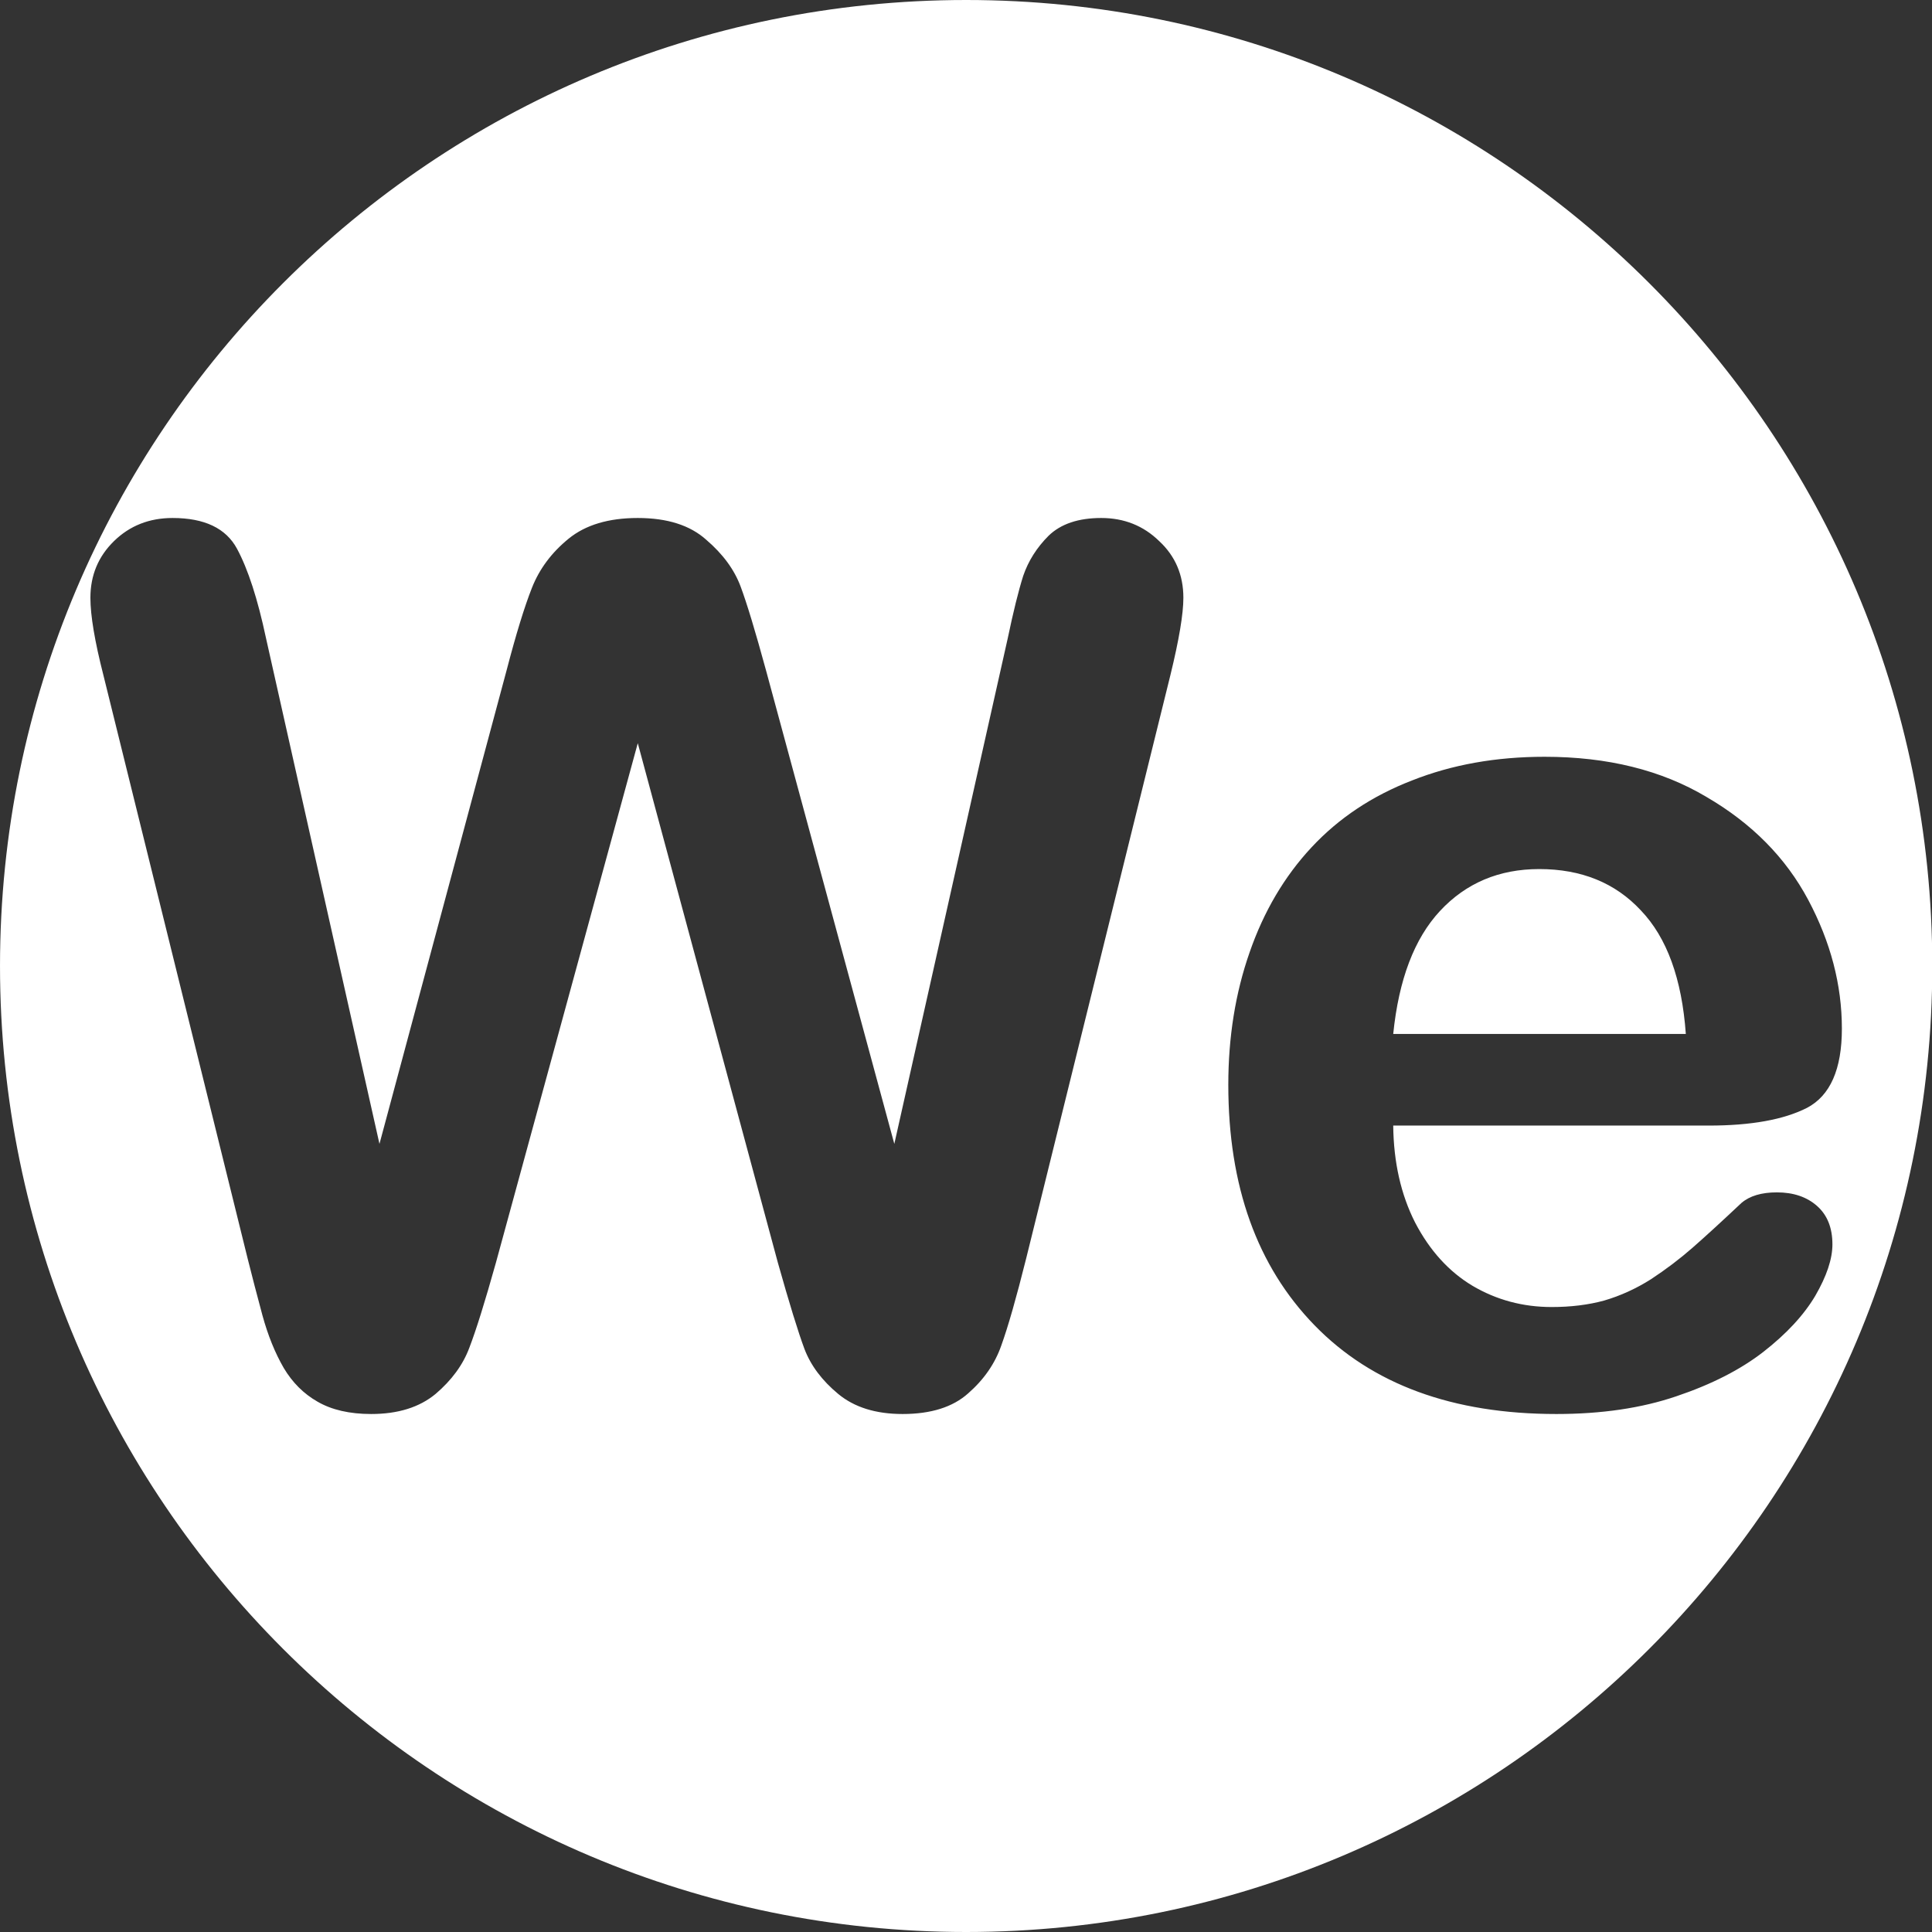 <?xml version="1.0" encoding="UTF-8" standalone="no"?>
<!DOCTYPE svg PUBLIC "-//W3C//DTD SVG 1.1//EN" "http://www.w3.org/Graphics/SVG/1.1/DTD/svg11.dtd">
<svg width="100%" height="100%" viewBox="0 0 256 256" version="1.1" xmlns="http://www.w3.org/2000/svg" xmlns:xlink="http://www.w3.org/1999/xlink" xml:space="preserve" xmlns:serif="http://www.serif.com/" style="fill-rule:evenodd;clip-rule:evenodd;stroke-linejoin:round;stroke-miterlimit:2;">
    <rect x="0" y="0" width="256" height="256" fill="#333333" stroke="none"/>
    <g transform="matrix(1,0,0,1,-549,-286)">
        <g id="repeats-wendnesday" transform="matrix(1,0,0,1,549,286)">
            <rect x="0" y="0" width="256" height="256" style="fill:none;"/>
            <g transform="matrix(1.012,0,0,1,-5.059,-286)">
                <path d="M131.5,286C201.317,286 258,343.355 258,414C258,484.645 201.317,542 131.5,542C61.683,542 5,484.645 5,414C5,343.355 61.683,286 131.5,286ZM228.749,435.145C234.27,435.145 238.553,434.362 241.597,432.796C244.641,431.177 246.164,427.679 246.164,422.301C246.164,416.506 244.693,410.815 241.752,405.229C238.811,399.642 234.373,395.1 228.44,391.602C222.558,388.052 215.489,386.277 207.233,386.277C200.886,386.277 195.107,387.321 189.896,389.409C184.685,391.445 180.299,394.395 176.739,398.259C173.178,402.122 170.469,406.769 168.612,412.199C166.754,417.576 165.826,423.424 165.826,429.741C165.826,443.159 169.592,453.784 177.126,461.615C184.659,469.447 195.211,473.363 208.781,473.363C214.715,473.363 219.952,472.579 224.492,471.013C229.085,469.447 232.877,467.489 235.87,465.14C238.914,462.738 241.184,460.258 242.681,457.7C244.177,455.089 244.925,452.818 244.925,450.886C244.925,448.693 244.254,446.997 242.913,445.796C241.571,444.595 239.817,443.995 237.65,443.995C235.638,443.995 234.09,444.464 233.006,445.404C230.375,447.91 228.233,449.894 226.582,451.356C224.931,452.818 223.125,454.202 221.164,455.507C219.204,456.76 217.166,457.7 215.05,458.326C212.986,458.9 210.69,459.188 208.162,459.188C204.395,459.188 200.938,458.248 197.79,456.368C194.695,454.489 192.192,451.695 190.283,447.989C188.425,444.282 187.471,440 187.419,435.145L228.749,435.145ZM187.419,423.006C188.142,415.801 190.18,410.371 193.534,406.717C196.939,403.01 201.273,401.156 206.536,401.156C212.057,401.156 216.495,402.984 219.849,406.638C223.254,410.241 225.215,415.697 225.731,423.006L187.419,423.006ZM106.849,453.314C108.345,458.692 109.506,462.503 110.332,464.748C111.158,466.941 112.628,468.925 114.744,470.7C116.859,472.475 119.671,473.363 123.18,473.363C126.895,473.363 129.759,472.449 131.771,470.622C133.835,468.794 135.28,466.68 136.105,464.278C136.982,461.824 138.066,457.987 139.356,452.766L158.241,375.469C159.376,370.77 159.943,367.351 159.943,365.21C159.943,362.182 158.886,359.676 156.77,357.692C154.706,355.656 152.178,354.637 149.185,354.637C146.193,354.637 143.896,355.421 142.297,356.987C140.749,358.553 139.64,360.328 138.969,362.312C138.35,364.296 137.679,367.037 136.956,370.535L122.096,437.573L105.301,374.843C103.908,369.674 102.799,365.967 101.973,363.722C101.147,361.477 99.651,359.415 97.484,357.535C95.369,355.603 92.376,354.637 88.506,354.637C84.688,354.637 81.669,355.551 79.451,357.378C77.232,359.206 75.632,361.373 74.652,363.879C73.672,366.385 72.562,370.039 71.324,374.843L54.684,437.573L39.823,370.535C38.74,365.367 37.476,361.425 36.031,358.71C34.586,355.995 31.774,354.637 27.595,354.637C24.55,354.637 21.996,355.656 19.932,357.692C17.868,359.728 16.836,362.234 16.836,365.21C16.836,367.559 17.404,370.979 18.539,375.469L37.424,452.766C37.992,455.063 38.637,457.569 39.359,460.284C40.081,462.947 41.01,465.27 42.145,467.254C43.28,469.186 44.751,470.674 46.557,471.718C48.414,472.814 50.762,473.363 53.6,473.363C57.109,473.363 59.921,472.475 62.036,470.7C64.152,468.873 65.622,466.836 66.448,464.591C67.325,462.294 68.486,458.535 69.931,453.314L88.506,384.475L106.849,453.314Z" style="fill:rgb(255, 255, 255);"/>
            </g>
        </g>
    </g>
</svg>
